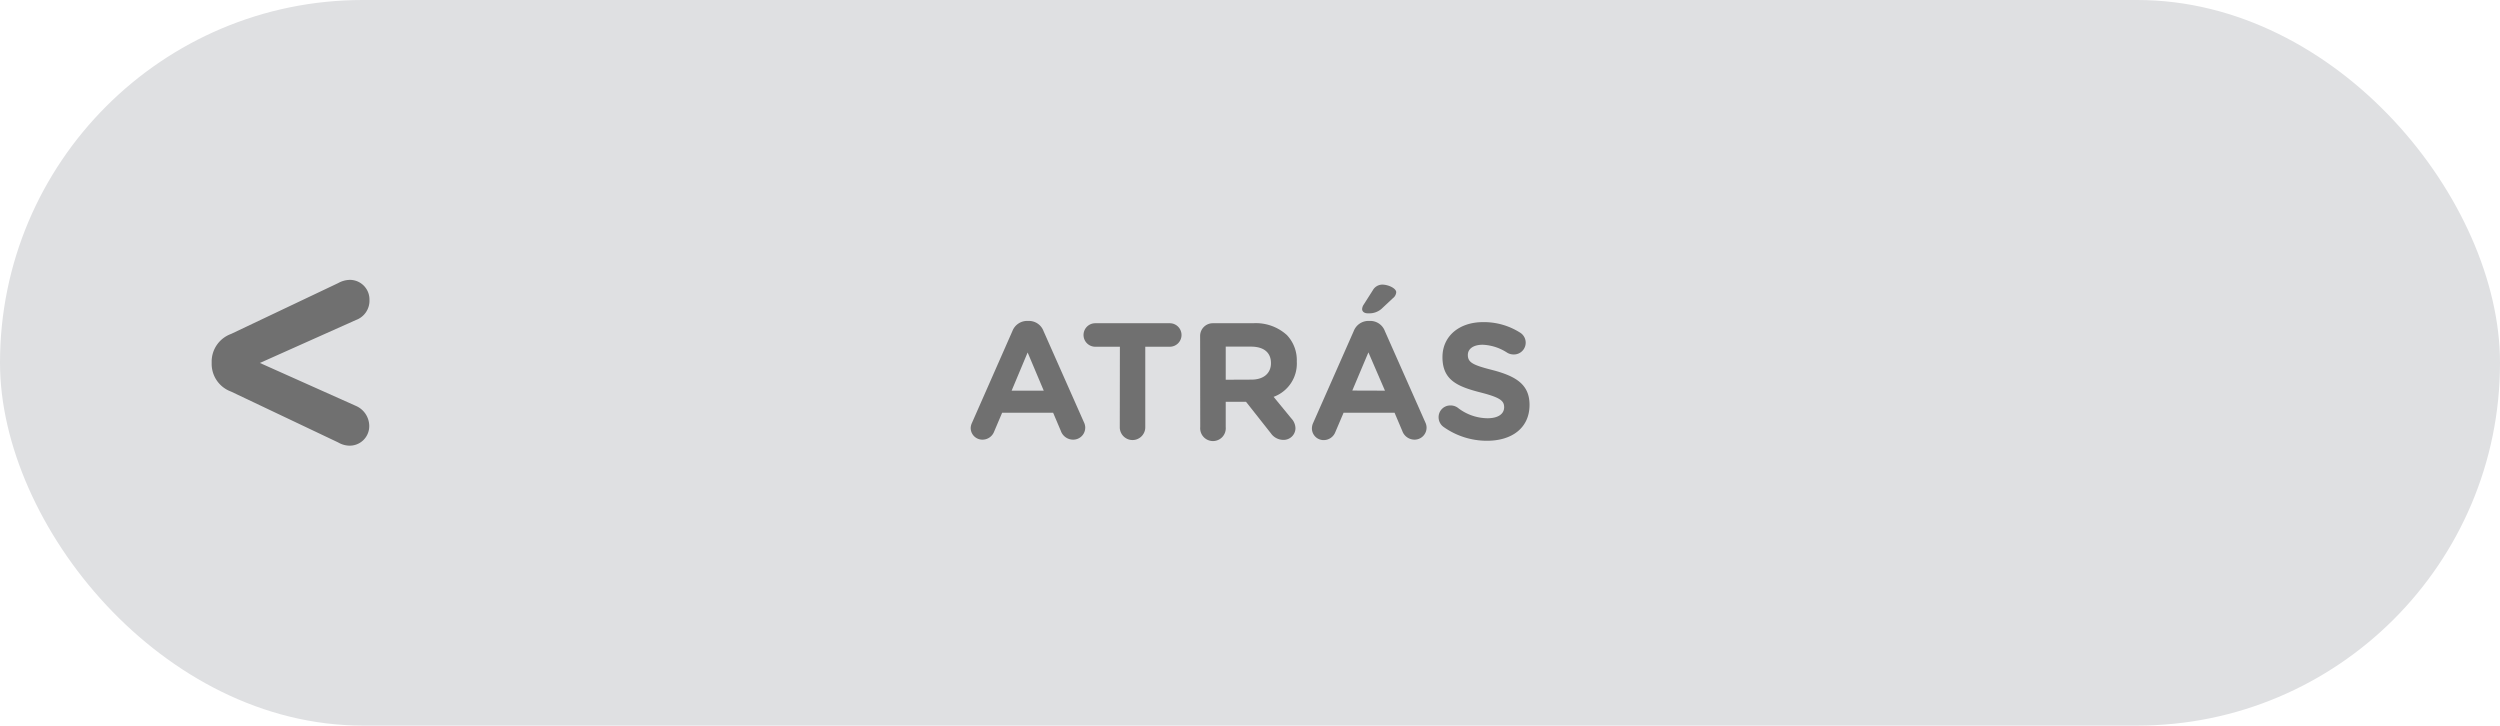 <svg xmlns="http://www.w3.org/2000/svg" viewBox="0 0 226.54 65.75"><defs><style>.cls-1{fill:#dfe0e2;}.cls-2{fill:#707070;}</style></defs><title>atras</title><g id="Layer_2" data-name="Layer 2"><g id="Layer_1-2" data-name="Layer 1"><rect class="cls-1" width="226.54" height="65.75" rx="32.88" ry="32.88"/><path class="cls-2" d="M88.08,38.31,91.74,30a1.43,1.43,0,0,1,1.35-.92h.14a1.41,1.41,0,0,1,1.33.92l3.66,8.26a1.13,1.13,0,0,1,.12.47,1.09,1.09,0,0,1-1.1,1.11,1.18,1.18,0,0,1-1.11-.79l-.7-1.65H90.81l-.73,1.72a1.13,1.13,0,0,1-1.06.72,1.06,1.06,0,0,1-1.06-1.08A1.23,1.23,0,0,1,88.08,38.31Zm6.5-2.91-1.46-3.46L91.67,35.4Z"/><path class="cls-2" d="M101.48,31.42H99.25a1.06,1.06,0,1,1,0-2.13H106a1.06,1.06,0,1,1,0,2.13h-2.22v7.3a1.15,1.15,0,1,1-2.31,0Z"/><path class="cls-2" d="M108.75,30.45a1.15,1.15,0,0,1,1.16-1.16h3.64a4.18,4.18,0,0,1,3.06,1.07,3.3,3.3,0,0,1,.9,2.4v0a3.21,3.21,0,0,1-2.1,3.2l1.6,1.95a1.35,1.35,0,0,1,.38.89,1.07,1.07,0,0,1-1.09,1.06,1.38,1.38,0,0,1-1.14-.6l-2.25-2.85h-1.84v2.29a1.16,1.16,0,1,1-2.31,0Zm4.65,3.95c1.13,0,1.77-.6,1.77-1.49v0c0-1-.69-1.5-1.81-1.5h-2.29v3Z"/><path class="cls-2" d="M119,38.31,122.67,30a1.43,1.43,0,0,1,1.35-.92h.14a1.41,1.41,0,0,1,1.33.92l3.66,8.26a1.13,1.13,0,0,1,.12.47,1.09,1.09,0,0,1-1.09,1.11,1.18,1.18,0,0,1-1.11-.79l-.7-1.65h-4.62L121,39.16a1.13,1.13,0,0,1-1.06.72,1.06,1.06,0,0,1-1.06-1.08A1.23,1.23,0,0,1,119,38.31Zm6.5-2.91L124,31.93l-1.46,3.46ZM123.43,28a.84.84,0,0,1,.15-.41l.82-1.29a1,1,0,0,1,.85-.51c.56,0,1.27.34,1.27.69a.74.74,0,0,1-.3.54l-.93.87a1.67,1.67,0,0,1-1.3.5C123.67,28.41,123.43,28.26,123.43,28Z"/><path class="cls-2" d="M130.8,38.68a1.08,1.08,0,0,1-.44-.87,1.06,1.06,0,0,1,1.08-1.07,1.11,1.11,0,0,1,.66.21,4.43,4.43,0,0,0,2.69.95c.94,0,1.51-.37,1.51-1v0c0-.58-.36-.88-2.11-1.33-2.12-.54-3.48-1.12-3.48-3.21v0c0-1.91,1.53-3.17,3.67-3.17a6.1,6.1,0,0,1,3.33.93,1.07,1.07,0,0,1-.57,2,1.11,1.11,0,0,1-.58-.17,4.37,4.37,0,0,0-2.2-.71c-.89,0-1.35.4-1.35.92v0c0,.69.45.92,2.26,1.38,2.13.56,3.33,1.32,3.33,3.15v0c0,2.08-1.59,3.25-3.85,3.25A6.77,6.77,0,0,1,130.8,38.68Z"/><path class="cls-2" d="M30.64,40.09l-9.71-4.61A2.67,2.67,0,0,1,19.18,33v-.29a2.67,2.67,0,0,1,1.76-2.45l9.71-4.61a2.25,2.25,0,0,1,1.07-.29,1.78,1.78,0,0,1,1.76,1.82A1.86,1.86,0,0,1,32.25,29l-8.7,3.89,8.7,3.89a2,2,0,0,1,1.21,1.81,1.77,1.77,0,0,1-1.9,1.79A2.11,2.11,0,0,1,30.64,40.09Z"/></g></g></svg>